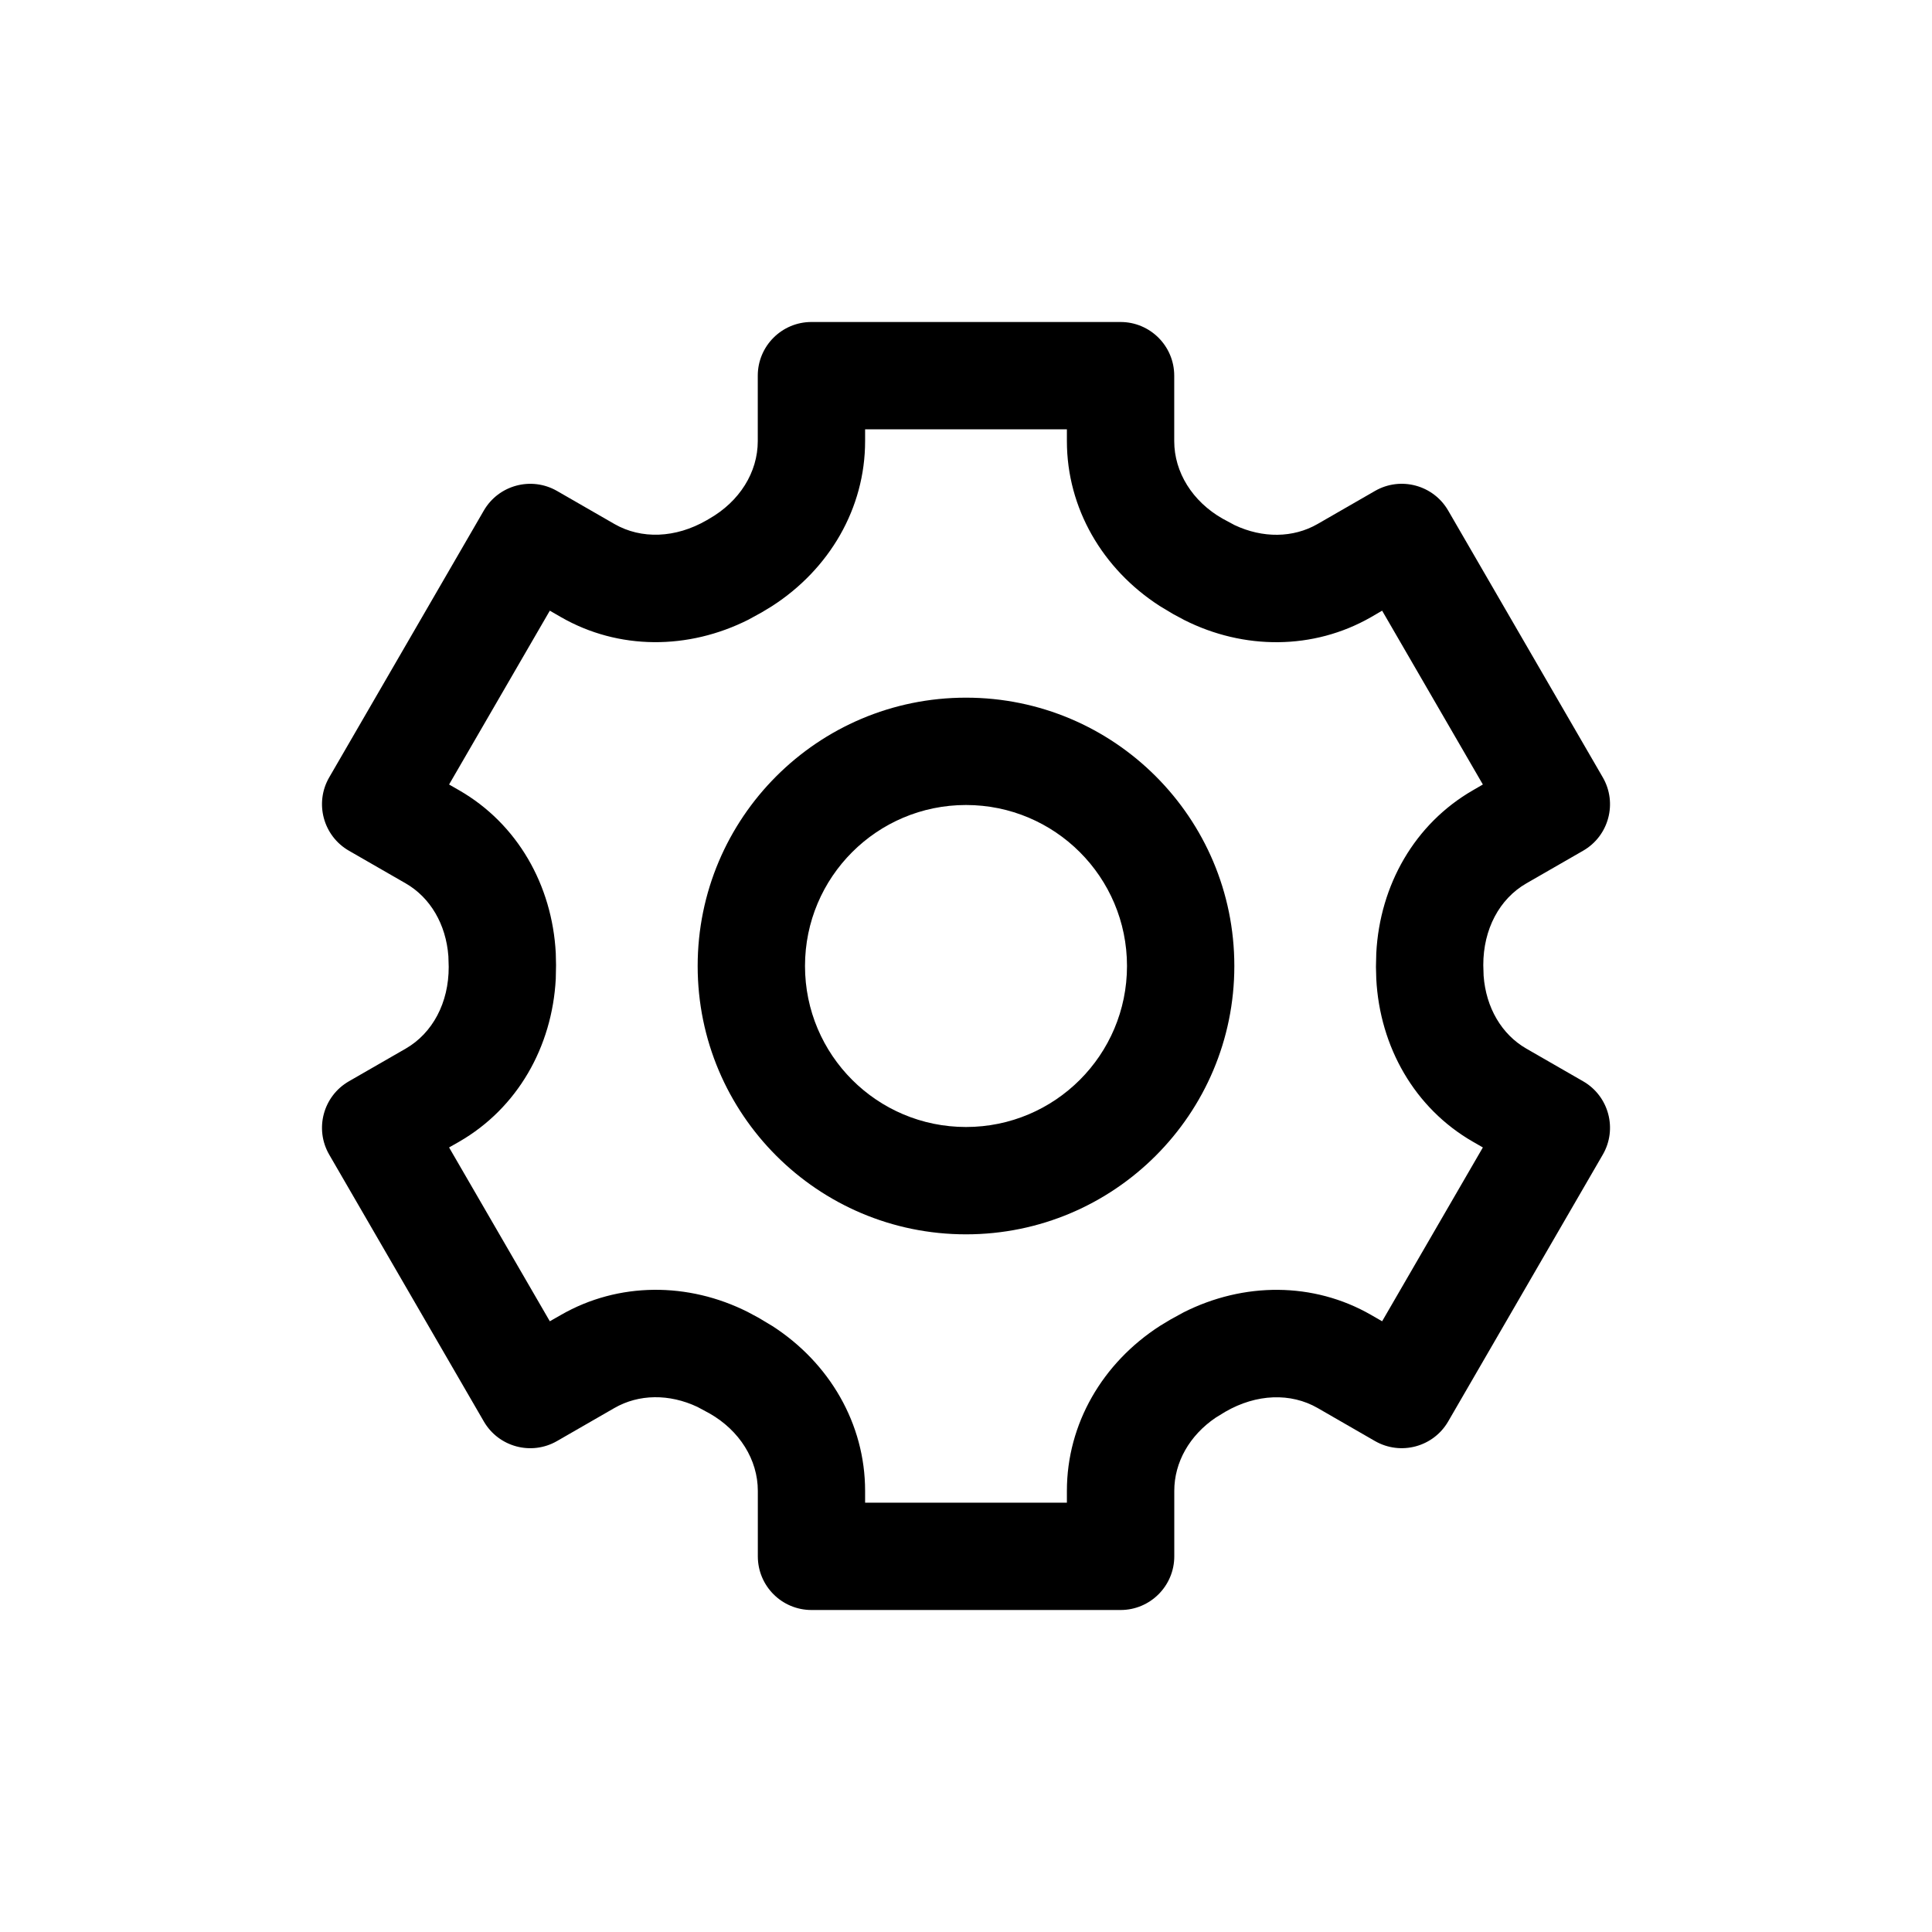 <svg xmlns="http://www.w3.org/2000/svg" width="36" height="36" viewBox="0 0 36 36">
    <path fill-rule="evenodd" d="M20.88 6c.552 0 1 .448 1 1v1.22c0 .58.34 1.124.899 1.443l.225.121c.525.248 1.093.241 1.547-.02l1.07-.616c.478-.275 1.088-.111 1.364.366l2.88 4.97c.278.479.114 1.092-.366 1.368l-1.057.608c-.503.289-.804.856-.803 1.524l.006.198c.044.594.336 1.093.797 1.358l1.057.608c.48.276.644.89.366 1.368l-2.88 4.97c-.276.477-.886.64-1.364.366l-1.069-.616c-.5-.287-1.138-.266-1.72.07l-.181.111c-.486.33-.77.831-.77 1.363V29c0 .552-.449 1-1 1h-5.76c-.553 0-1-.448-1-1v-1.22c0-.58-.34-1.124-.9-1.443l-.225-.121c-.525-.248-1.093-.241-1.547.02l-1.07.616c-.478.275-1.088.111-1.364-.366l-2.88-4.97c-.278-.479-.113-1.092.367-1.368l1.057-.608c.502-.289.804-.856.802-1.524l-.006-.198c-.044-.594-.336-1.093-.796-1.358l-1.057-.608c-.48-.276-.645-.89-.367-1.368l2.88-4.97c.276-.477.886-.64 1.364-.366l1.07.616c.5.287 1.137.266 1.719-.07l.044-.026c.57-.324.908-.868.908-1.448V7c0-.552.448-1 1-1zm-1 2h-3.76v.22c0 1.25-.663 2.384-1.734 3.074l-.193.117-.246.135c-1.12.565-2.421.57-3.496-.048l-.206-.119-1.877 3.239.188.108c1.085.624 1.733 1.766 1.8 3.033l.005.225-.005.255c-.067 1.269-.715 2.41-1.8 3.035l-.188.107 1.877 3.239.207-.118c1.074-.617 2.374-.613 3.482-.055l.205.11.255.153c1.063.686 1.726 1.82 1.726 3.07V28h3.76v-.22c0-1.25.664-2.384 1.734-3.074l.194-.117.246-.135c1.12-.565 2.42-.57 3.495.048l.205.118 1.877-3.239-.186-.107c-1.085-.624-1.734-1.766-1.8-3.033l-.006-.225.006-.255c.066-1.269.715-2.41 1.8-3.035l.186-.108-1.877-3.239-.206.12c-1.074.616-2.374.612-3.481.054l-.205-.11-.255-.153c-1.063-.686-1.727-1.82-1.727-3.07V8zM18 13c2.761 0 5 2.239 5 5s-2.239 5-5 5-5-2.239-5-5 2.239-5 5-5zm0 2c-1.657 0-3 1.343-3 3s1.343 3 3 3 3-1.343 3-3-1.343-3-3-3z"/>
</svg>
